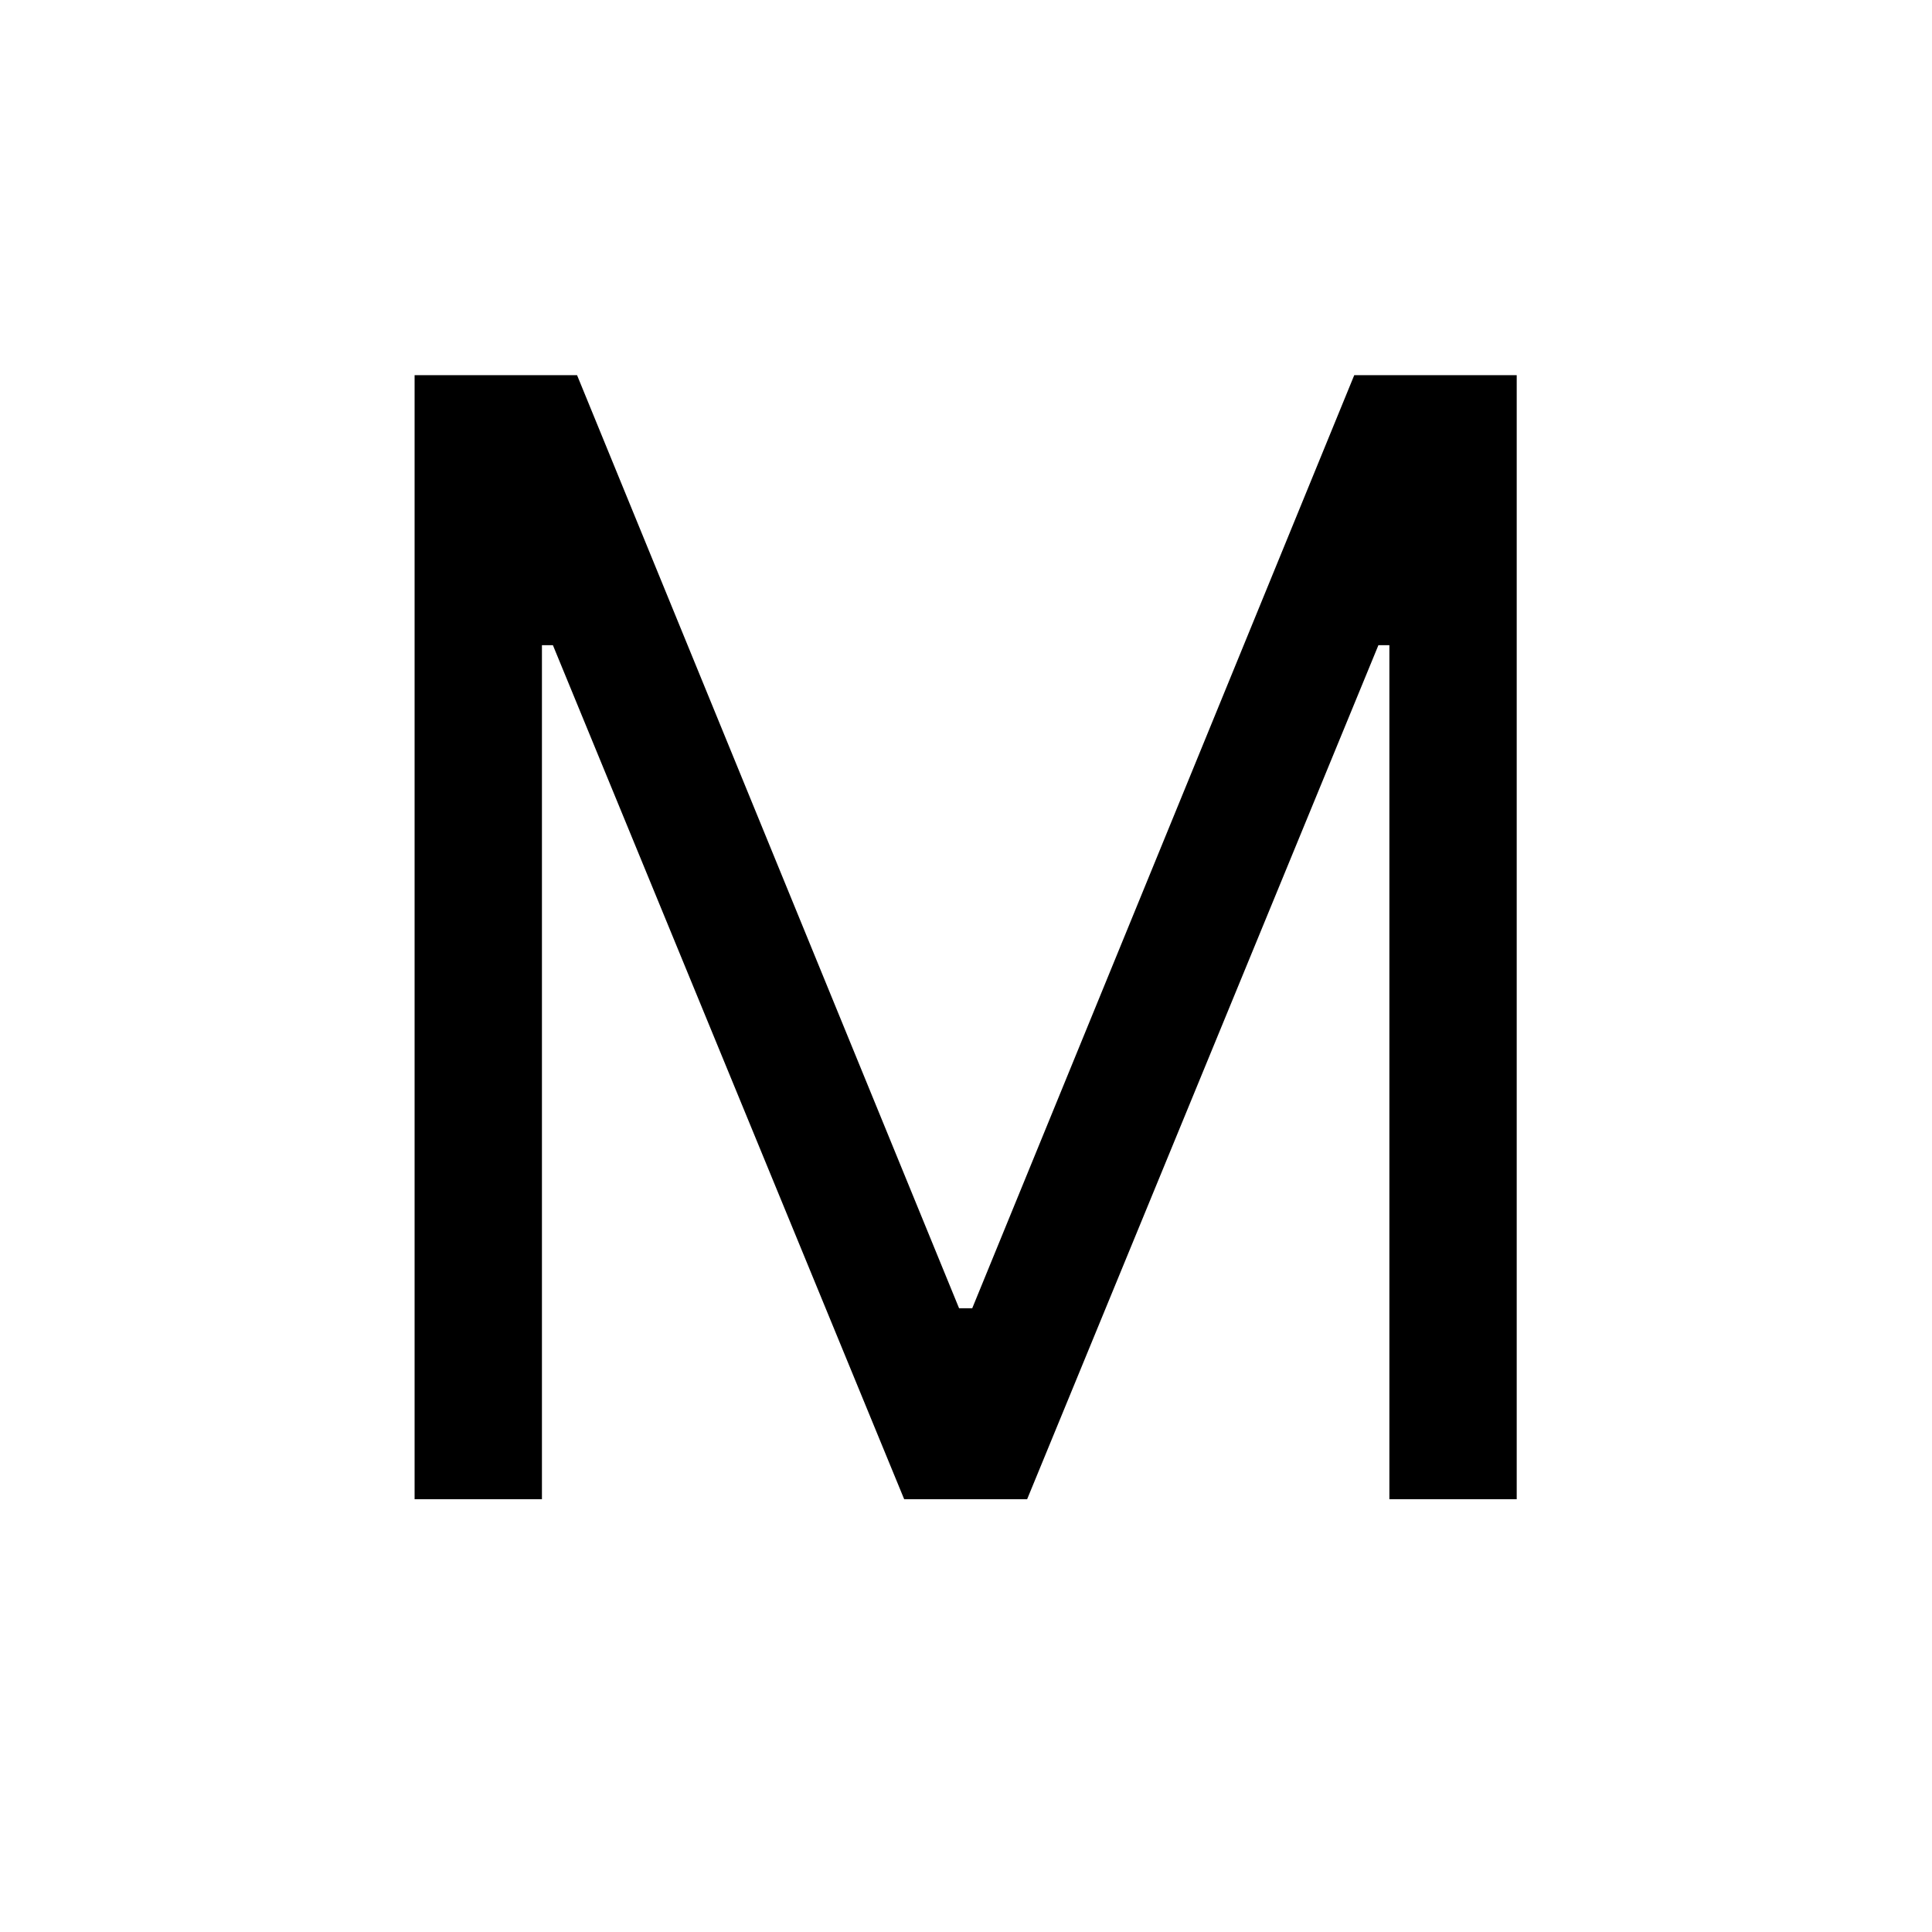 

<svg width="250" height="250" viewBox="0 0 250 250" fill="none" xmlns="http://www.w3.org/2000/svg">
<rect x="0" y="0" width="250" height="250" fill="#808080" stroke="none"/>
<g clip-path="url(#clip0_217_6)">
<rect width="250" height="250" fill="white"/>
<path d="M53.649 48.545H74.671L124.103 169.284H125.808L175.24 48.545H196.262V194H179.785V83.489H178.365L132.91 194H117.001L71.546 83.489H70.126V194H53.649V48.545Z" fill="black"/>
</g>
<defs>
<clipPath id="clip0_217_6">
<rect width="250" height="250" fill="white"/>
</clipPath>
</defs>
</svg>
